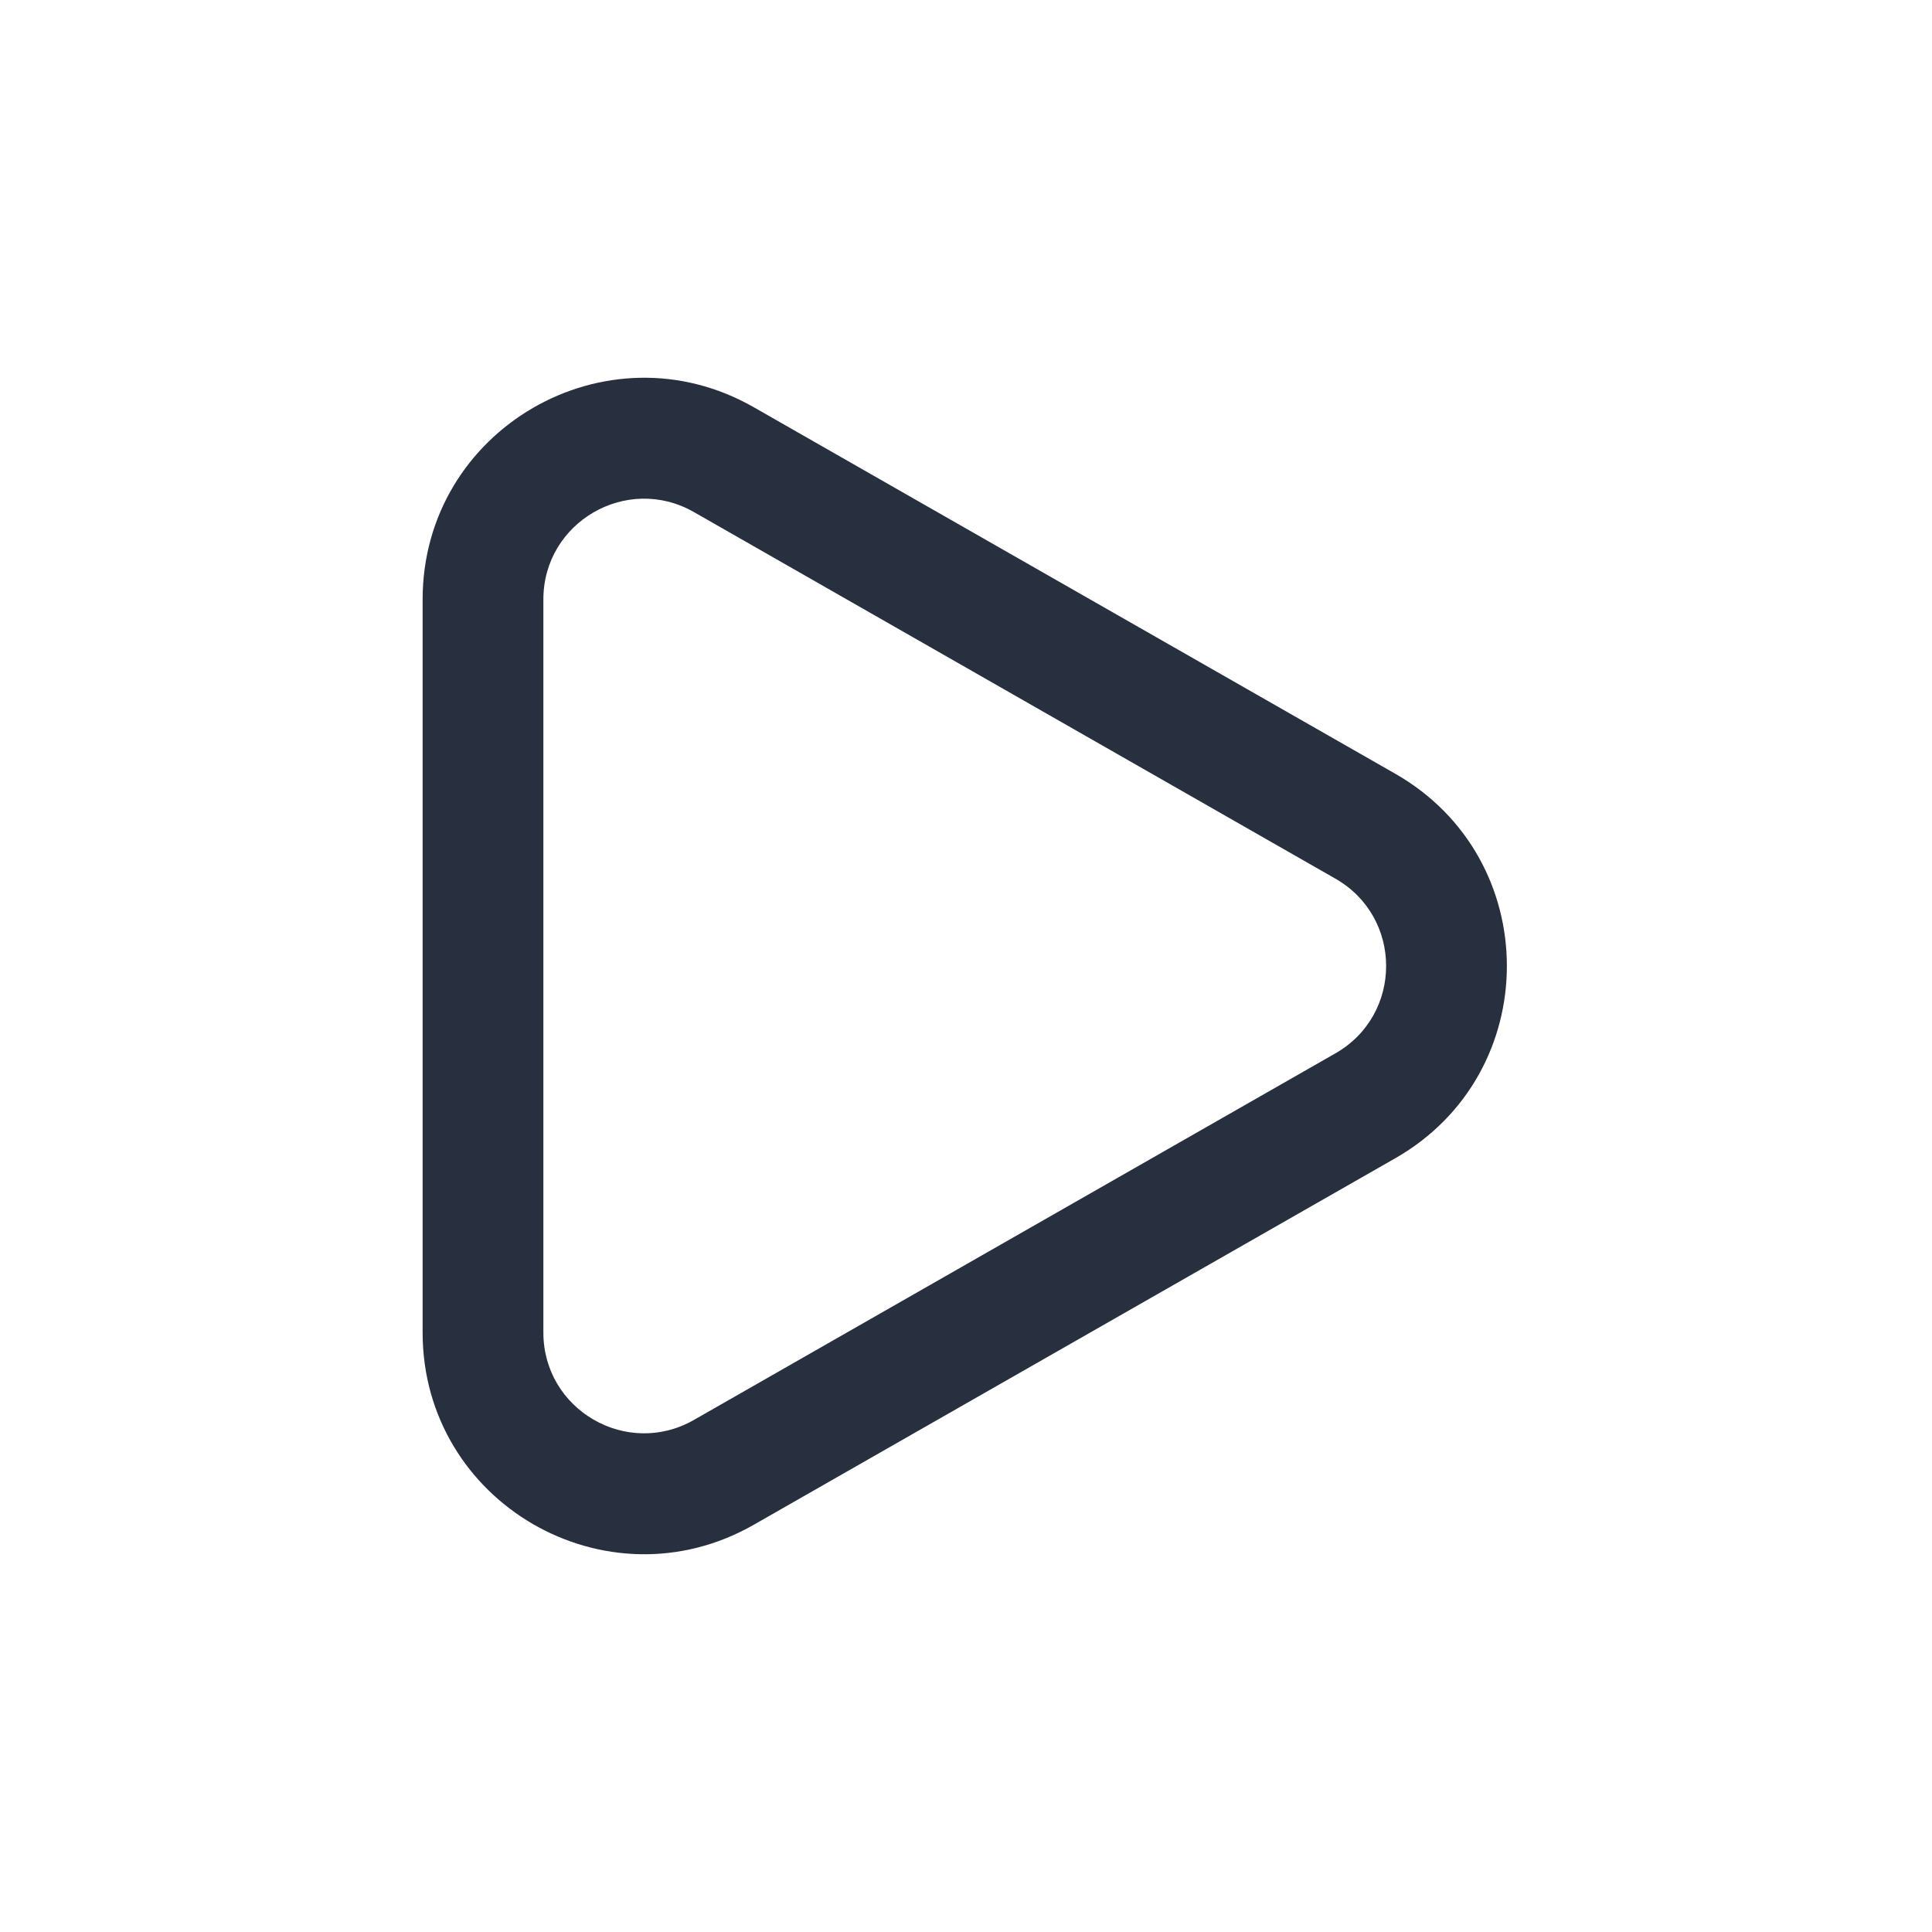 <svg width="24" height="24" viewBox="0 0 24 24" fill="none" xmlns="http://www.w3.org/2000/svg">
<path d="M9.364 18.941L17.333 14.388L16.589 13.085L8.62 17.639L9.364 18.941ZM17.333 9.612L9.364 5.059L8.62 6.361L16.589 10.915L17.333 9.612ZM17.333 14.388C19.181 13.332 19.181 10.668 17.333 9.612L16.589 10.915C17.429 11.395 17.429 12.605 16.589 13.085L17.333 14.388ZM8.62 17.639C7.787 18.115 6.75 17.513 6.75 16.554H5.25C5.25 18.665 7.531 19.989 9.364 18.941L8.62 17.639ZM9.364 5.059C7.531 4.011 5.25 5.335 5.25 7.446H6.75C6.75 6.487 7.787 5.885 8.62 6.361L9.364 5.059ZM5.25 7.446V16.554H6.75V7.446H5.25Z" fill="#28303F"/>
</svg>
